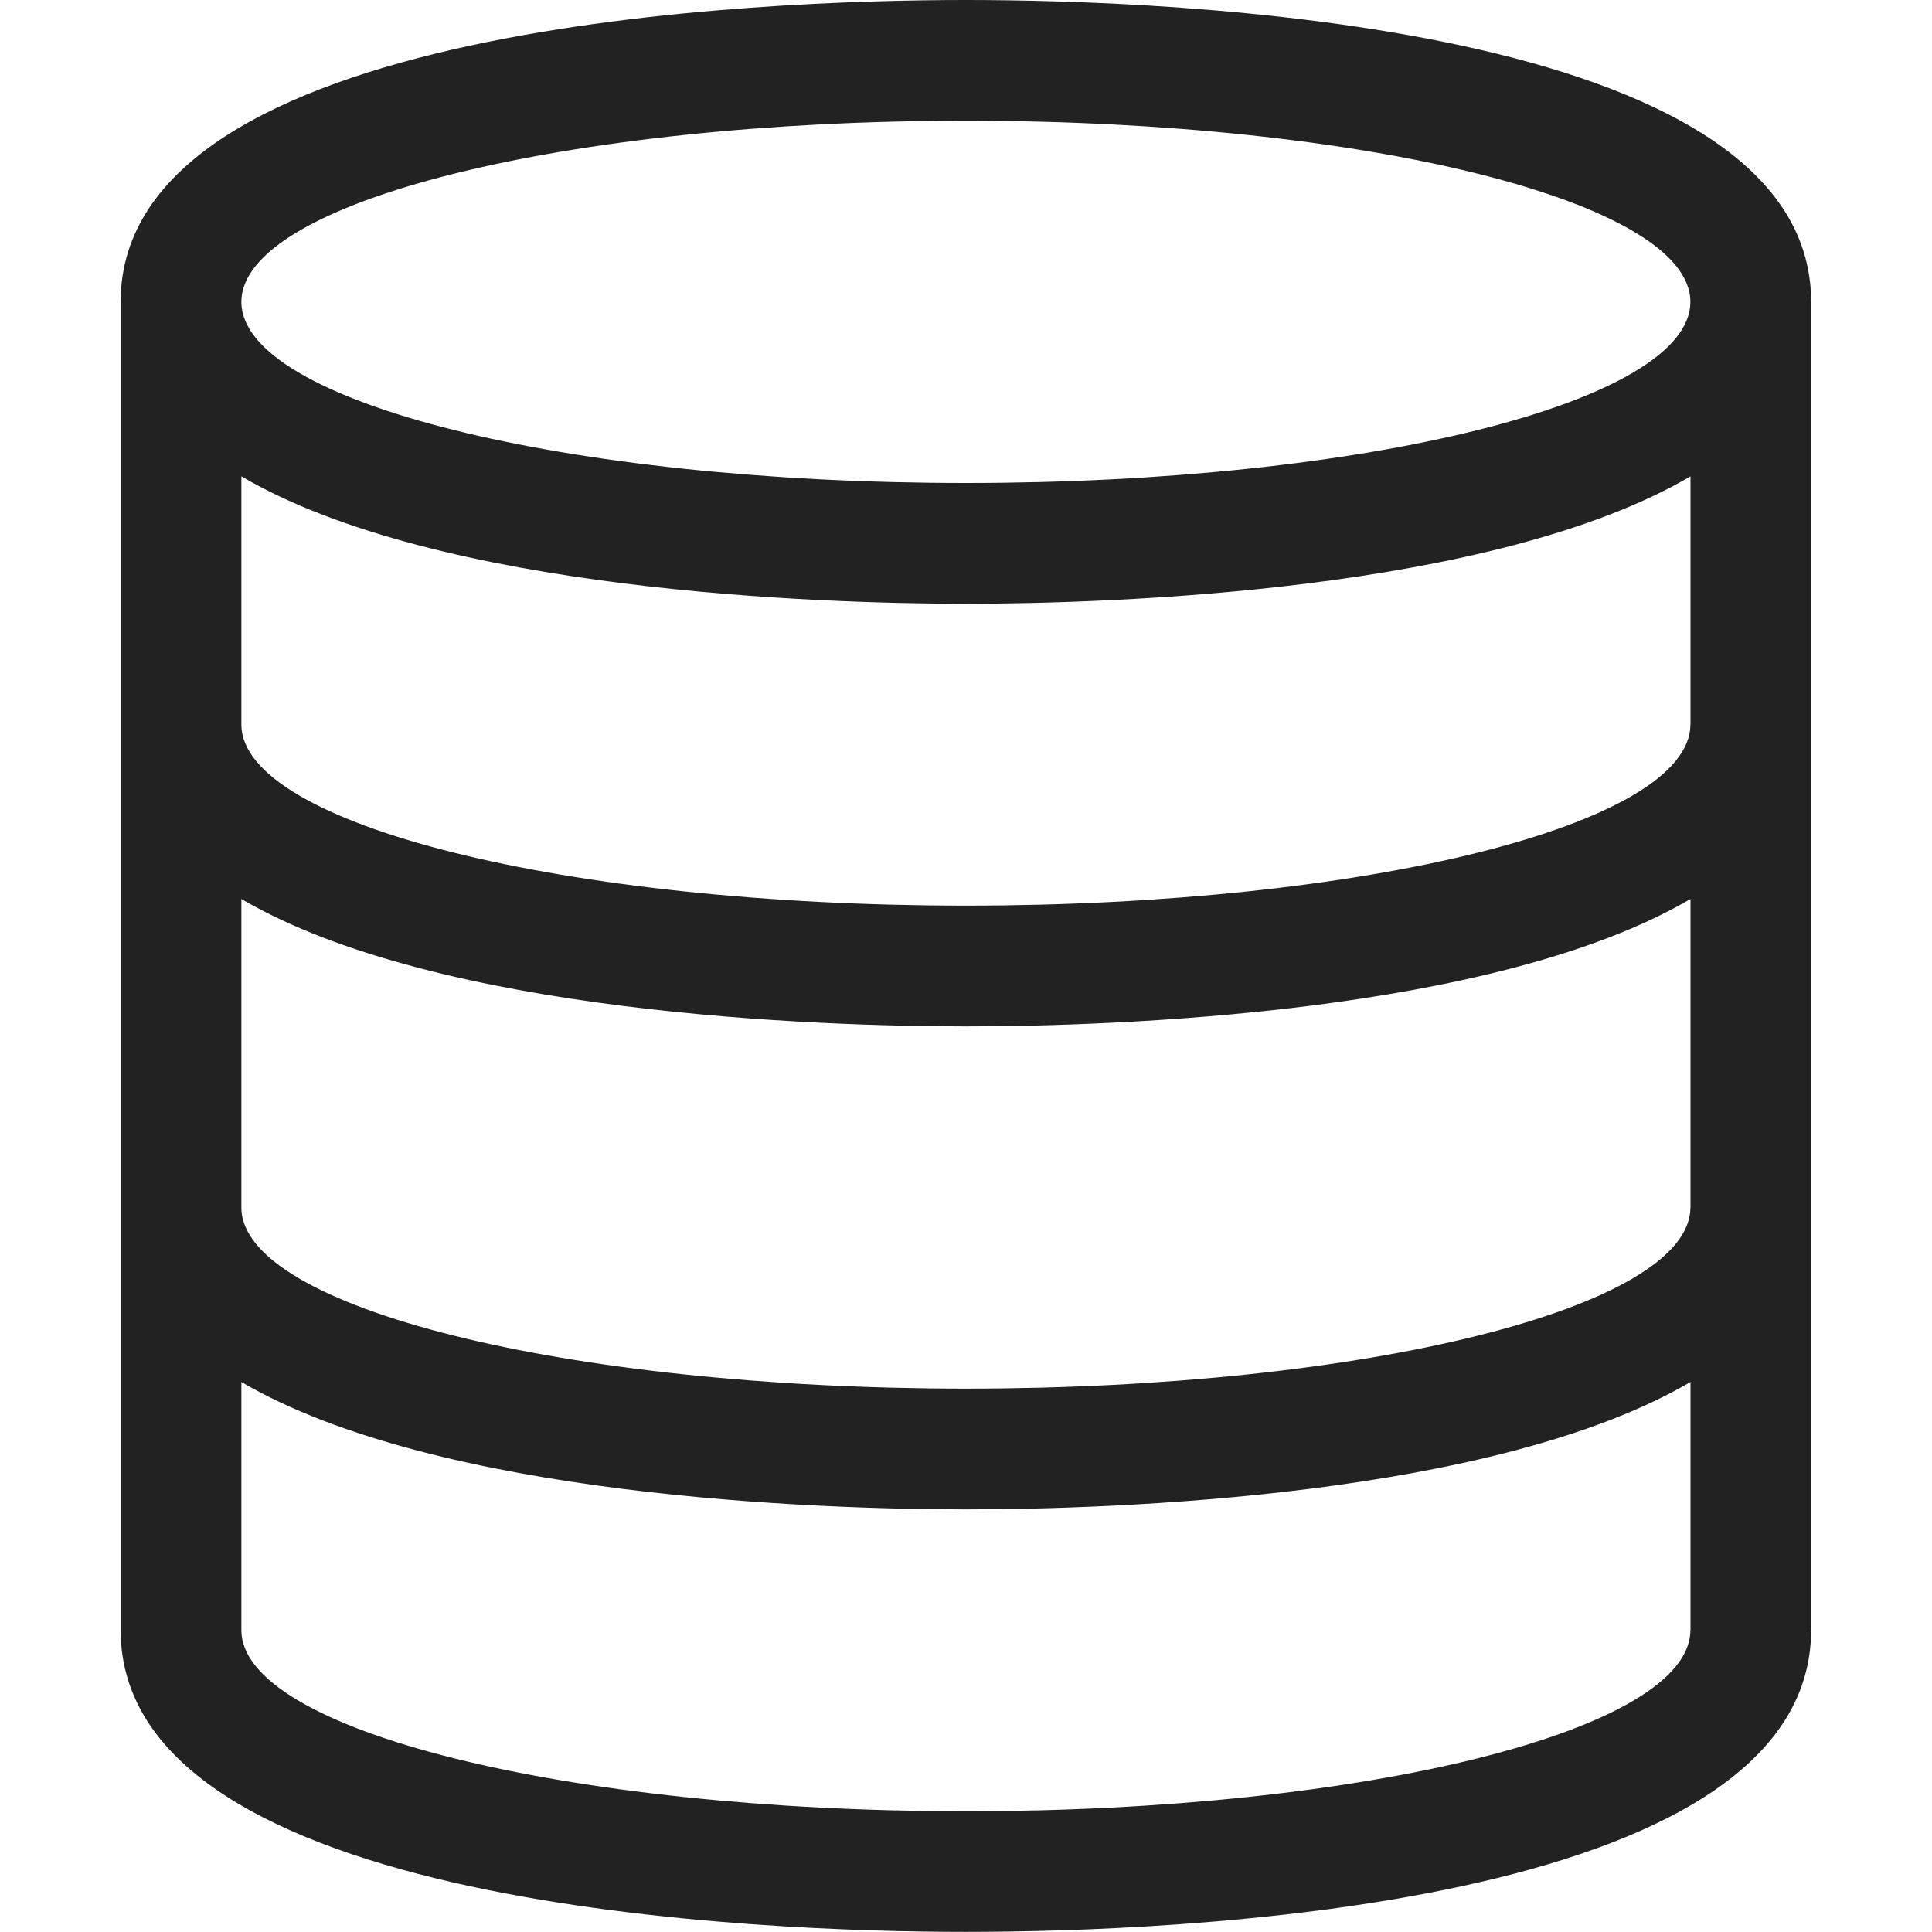 <svg width="16" height="16" viewBox="0 0 16 16" fill="rgb(34, 34, 34)" xmlns="http://www.w3.org/2000/svg"><title>database-o</title><path d="M15 2.496H14.999C14.993 0.18 9.641 0 7.999 0C6.357 0 1.006 0.18 0.999 2.496V13.501C1.002 15.819 6.357 15.999 7.999 15.999C9.641 15.999 14.993 15.819 14.999 13.502H15V2.495V2.496ZM7.999 1C11.313 1 13.999 1.672 13.999 2.5C13.999 3.328 11.313 4 7.999 4C4.685 4 1.999 3.328 1.999 2.5C1.999 1.672 4.685 1 7.999 1ZM1.999 3.945C3.628 4.9 6.8 5 7.999 5C9.198 5 12.371 4.9 14 3.945V6H13.999C13.999 6.828 11.313 7.5 7.999 7.5C4.685 7.5 1.999 6.828 1.999 6V3.945ZM1.999 7.445C3.628 8.4 6.8 8.5 7.999 8.5C9.198 8.5 12.371 8.4 14 7.445V10H13.999C13.999 10.828 11.313 11.5 7.999 11.5C4.685 11.5 1.999 10.828 1.999 10V7.445ZM7.999 15C4.685 15 1.999 14.328 1.999 13.5V11.445C3.628 12.4 6.8 12.5 7.999 12.5C9.198 12.5 12.371 12.4 14 11.445V13.5H13.999C13.999 14.328 11.313 15 7.999 15Z" fill="rgb(34, 34, 34)" fill-opacity="1.00"/></svg>
